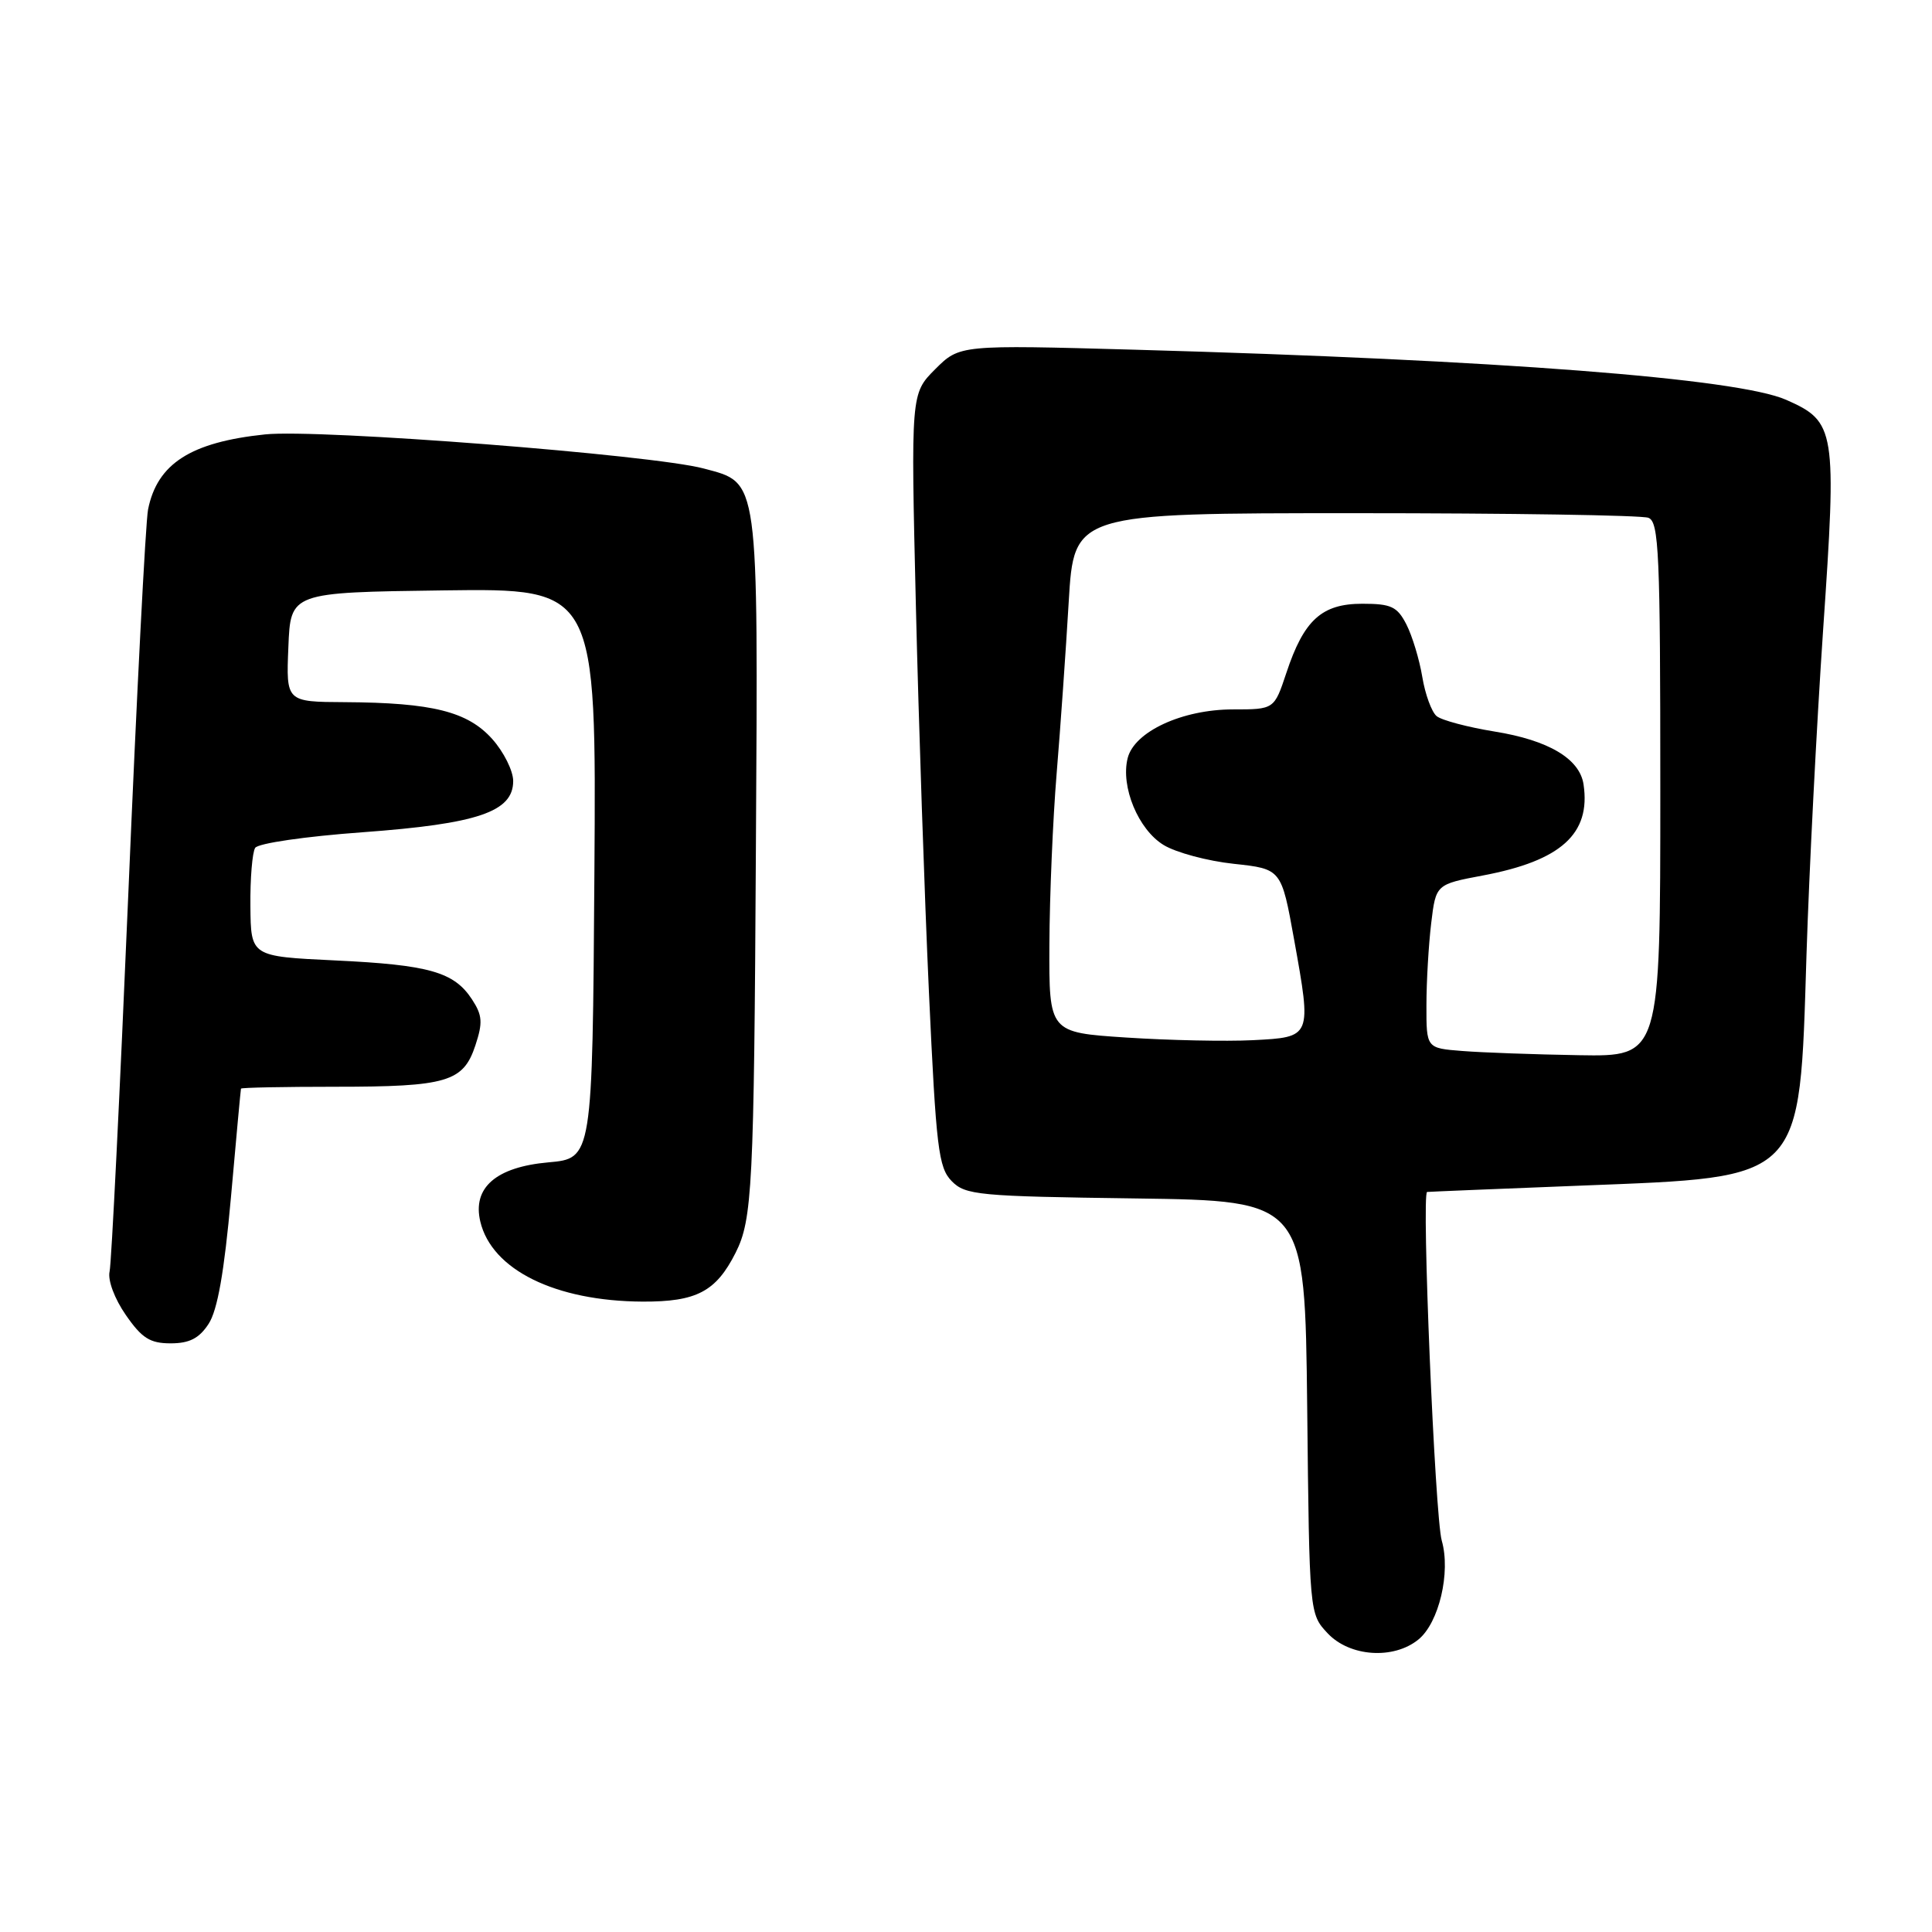 <?xml version="1.0" encoding="UTF-8" standalone="no"?>
<!DOCTYPE svg PUBLIC "-//W3C//DTD SVG 1.1//EN" "http://www.w3.org/Graphics/SVG/1.1/DTD/svg11.dtd" >
<svg xmlns="http://www.w3.org/2000/svg" xmlns:xlink="http://www.w3.org/1999/xlink" version="1.1" viewBox="0 0 256 256">
 <g >
 <path fill="currentColor"
d=" M 187.94 217.25 C 190.67 215.04 192.25 208.35 191.04 204.14 C 190.14 201.00 188.34 158.05 189.10 157.94 C 189.32 157.91 198.50 157.53 209.50 157.10 C 239.19 155.93 238.43 156.71 239.37 126.50 C 239.72 115.50 240.71 96.15 241.57 83.50 C 243.40 56.88 243.24 55.88 236.68 52.98 C 230.26 50.14 198.50 47.69 150.44 46.34 C 127.16 45.69 127.16 45.69 123.92 48.92 C 120.69 52.16 120.69 52.16 121.36 80.33 C 121.73 95.82 122.51 118.85 123.09 131.50 C 124.04 152.12 124.35 154.71 126.10 156.50 C 127.92 158.36 129.59 158.52 150.48 158.80 C 172.91 159.11 172.91 159.11 173.21 186.47 C 173.50 213.84 173.50 213.84 175.92 216.42 C 178.84 219.53 184.64 219.93 187.94 217.25 Z  M 27.64 175.42 C 28.82 173.62 29.71 168.57 30.60 158.67 C 31.29 150.88 31.89 144.39 31.93 144.25 C 31.97 144.11 37.60 144.00 44.43 144.00 C 59.24 144.00 61.39 143.36 62.99 138.52 C 63.99 135.50 63.92 134.53 62.54 132.42 C 60.16 128.78 56.85 127.85 44.37 127.26 C 33.24 126.73 33.24 126.73 33.18 120.08 C 33.14 116.43 33.43 112.95 33.81 112.35 C 34.19 111.74 40.47 110.83 48.02 110.28 C 63.32 109.16 68.00 107.57 68.00 103.49 C 68.00 102.14 66.75 99.63 65.22 97.92 C 61.96 94.28 57.29 93.11 45.71 93.04 C 37.91 93.00 37.91 93.00 38.21 85.75 C 38.50 78.50 38.50 78.50 58.76 78.23 C 79.02 77.96 79.02 77.96 78.76 115.73 C 78.50 153.50 78.50 153.50 72.65 154.02 C 65.73 154.64 62.58 157.37 63.64 161.85 C 65.15 168.25 73.57 172.41 85.15 172.47 C 92.29 172.50 94.87 171.15 97.47 166.00 C 99.69 161.60 99.91 157.32 100.16 112.39 C 100.45 62.83 100.62 64.05 93.25 62.08 C 86.48 60.26 42.22 56.82 35.13 57.56 C 25.28 58.59 20.84 61.43 19.62 67.50 C 19.29 69.15 18.11 92.10 17.00 118.50 C 15.88 144.90 14.77 167.40 14.52 168.49 C 14.26 169.63 15.18 172.10 16.67 174.24 C 18.80 177.32 19.88 178.00 22.61 178.00 C 25.10 178.00 26.39 177.34 27.64 175.42 Z  M 193.75 139.26 C 189.00 138.89 189.00 138.89 189.01 133.20 C 189.01 130.06 189.30 125.18 189.64 122.34 C 190.26 117.18 190.26 117.18 196.52 116.00 C 206.85 114.05 210.80 110.48 209.83 103.95 C 209.33 100.54 205.19 98.08 198.02 96.93 C 194.47 96.35 191.03 95.44 190.36 94.89 C 189.70 94.34 188.84 92.00 188.46 89.69 C 188.08 87.39 187.13 84.26 186.36 82.75 C 185.14 80.37 184.34 80.00 180.51 80.00 C 175.14 80.00 172.77 82.15 170.45 89.16 C 168.84 94.00 168.84 94.00 163.38 94.00 C 156.66 94.00 150.30 96.94 149.42 100.46 C 148.47 104.24 150.83 109.93 154.19 111.97 C 155.83 112.97 160.01 114.09 163.48 114.46 C 169.79 115.14 169.79 115.14 171.48 124.52 C 173.81 137.48 173.83 137.43 165.99 137.83 C 162.42 138.01 154.89 137.85 149.25 137.48 C 139.00 136.81 139.00 136.81 139.05 125.15 C 139.08 118.74 139.51 108.55 140.01 102.50 C 140.51 96.45 141.23 86.21 141.61 79.75 C 142.31 68.00 142.31 68.00 179.57 68.00 C 200.07 68.00 217.55 68.27 218.42 68.61 C 219.82 69.14 220.00 73.26 220.00 104.61 C 220.00 140.00 220.00 140.00 209.25 139.82 C 203.34 139.72 196.36 139.47 193.75 139.26 Z "/>
</g>
</svg>